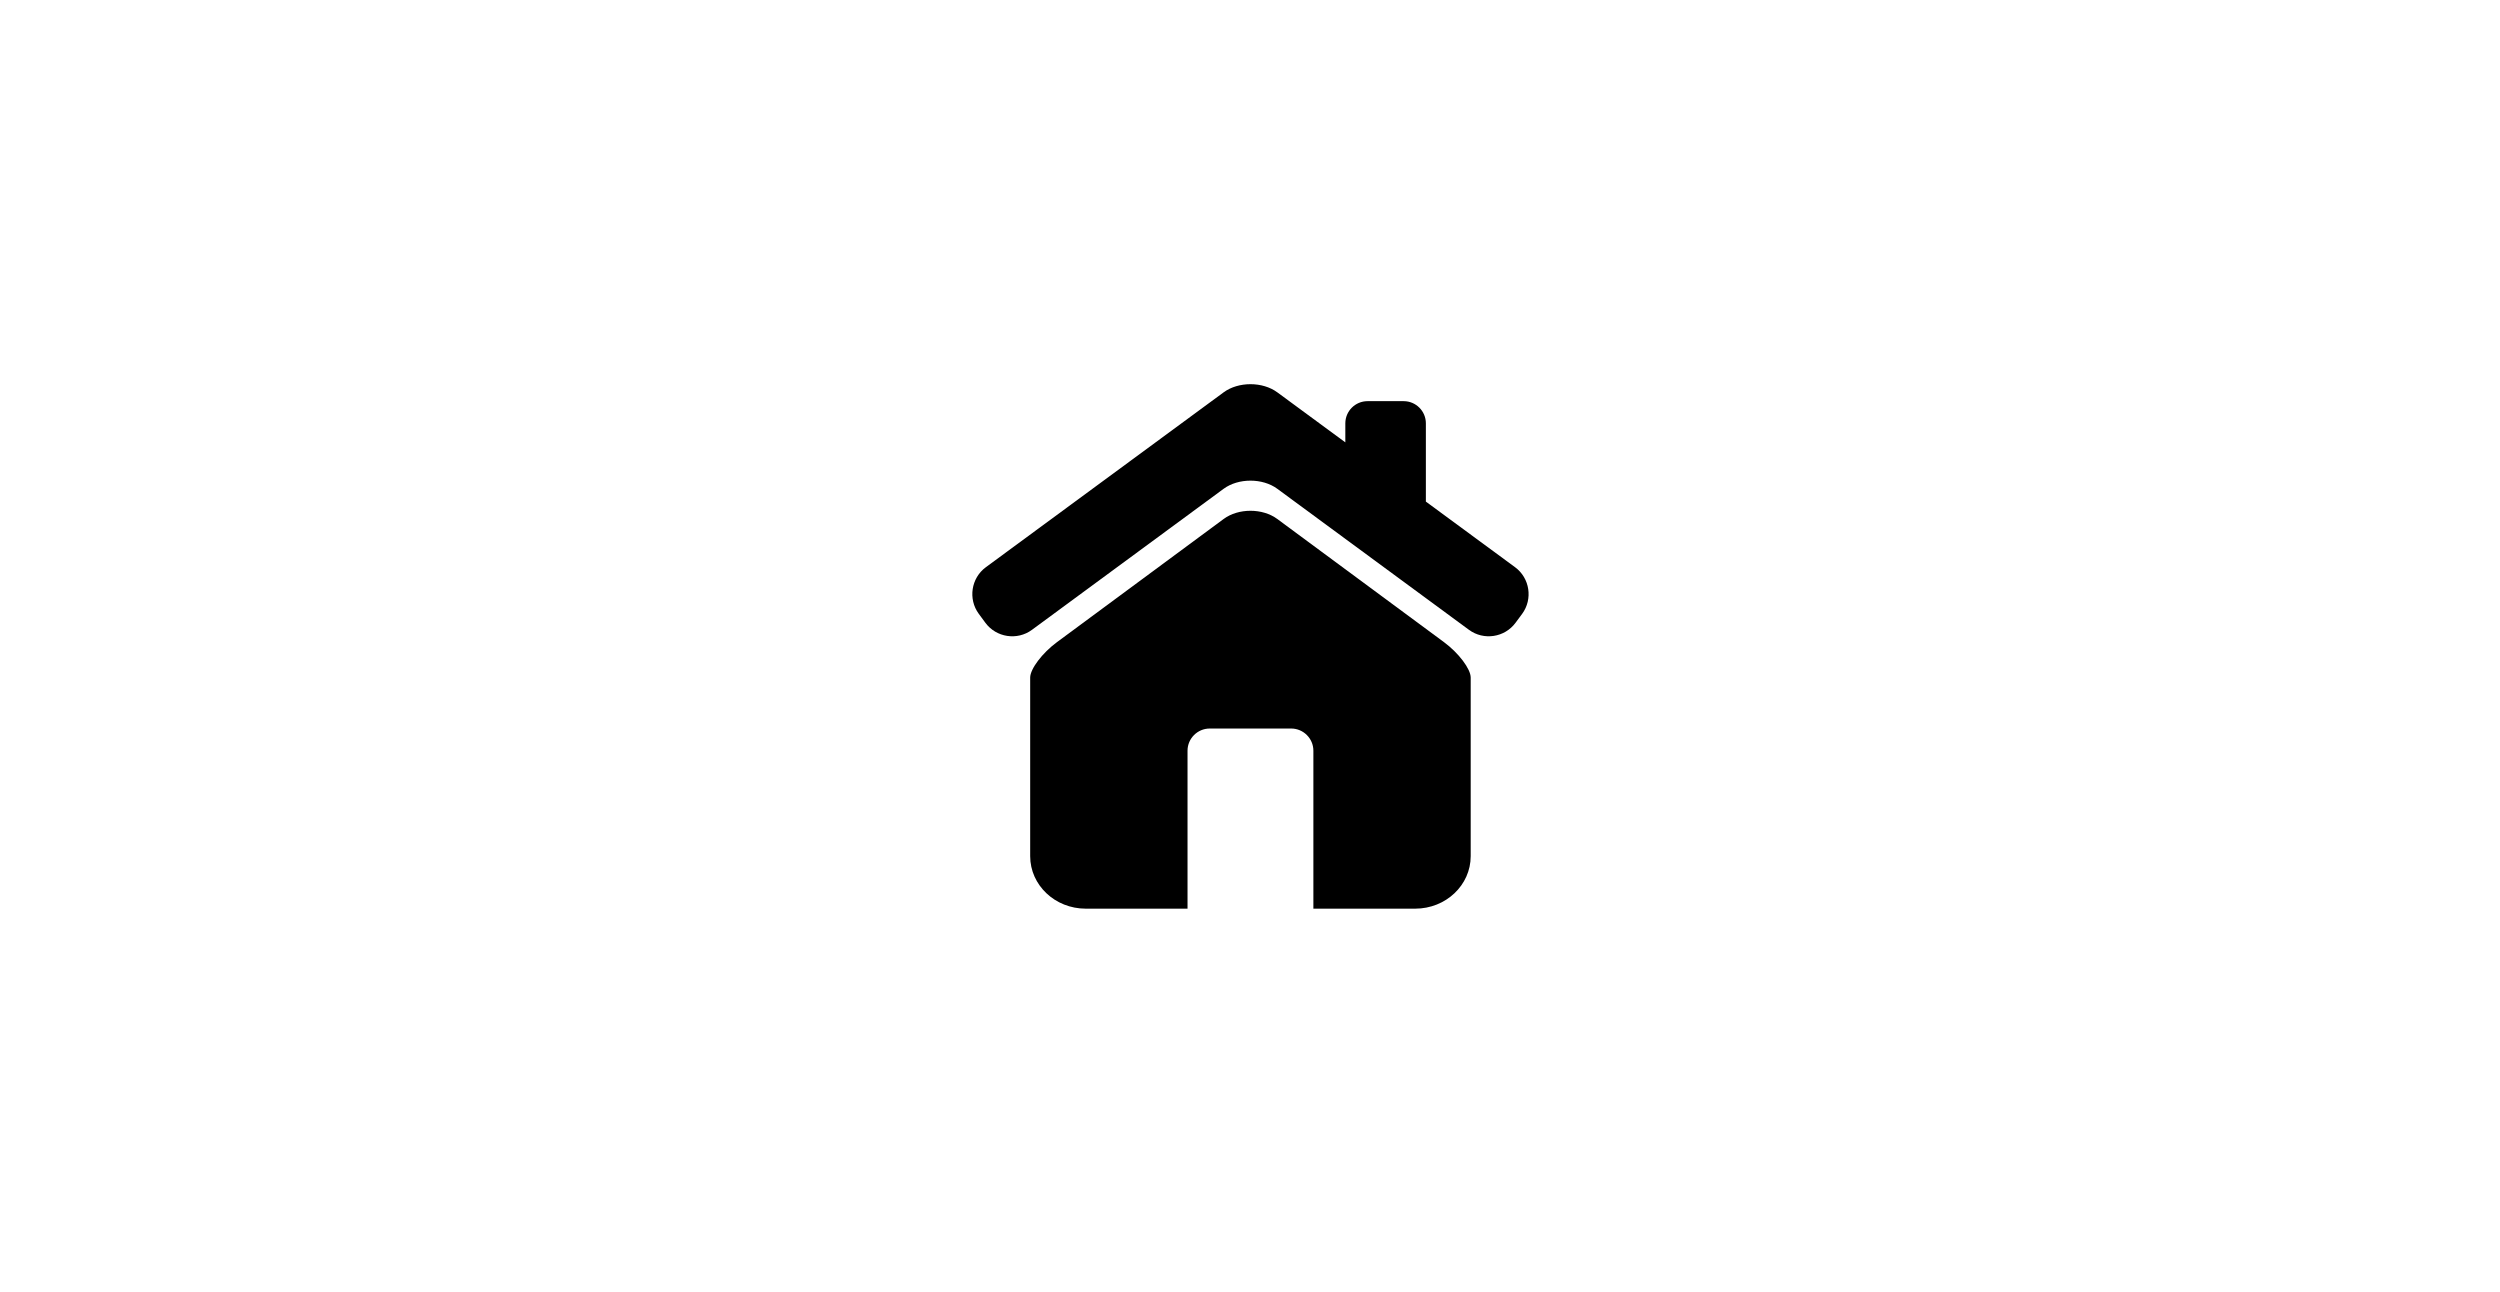 <svg xmlns="http://www.w3.org/2000/svg" xmlns:xlink="http://www.w3.org/1999/xlink" width="1366" zoomAndPan="magnify" viewBox="0 0 1024.5 529.5" height="706" preserveAspectRatio="xMidYMid meet" version="1.0"><defs><clipPath id="ad562a776f"><path d="M 422 209 L 603 209 L 603 372.449 L 422 372.449 Z M 422 209 " clip-rule="nonzero"/></clipPath></defs><path fill="#000000" d="M 620.879 232.445 L 584.32 205.559 L 584.32 173.488 C 584.32 168.461 580.238 164.395 575.215 164.395 L 560.422 164.395 C 555.391 164.395 551.316 168.469 551.316 173.488 L 551.316 181.281 L 523.441 160.781 C 517.395 156.324 507.492 156.324 501.441 160.781 L 404.004 232.445 C 397.957 236.895 396.652 245.492 401.105 251.547 L 403.797 255.199 C 408.242 261.254 416.84 262.562 422.883 258.113 L 501.441 200.309 C 507.492 195.859 517.395 195.859 523.441 200.309 L 601.996 258.113 C 608.043 262.562 616.633 261.246 621.078 255.199 L 623.781 251.547 C 628.227 245.492 626.922 236.895 620.879 232.445 Z M 620.879 232.445 " fill-opacity="1" fill-rule="nonzero"/><g clip-path="url(#ad562a776f)"><path fill="#000000" d="M 591.73 263.141 L 523.418 212.668 C 517.379 208.203 507.504 208.203 501.465 212.668 L 433.156 263.141 C 427.113 267.605 422.168 274.137 422.168 277.676 L 422.168 350.855 C 422.168 362.734 432.355 372.371 444.93 372.371 L 486.648 372.371 L 486.648 307.637 C 486.648 302.641 490.742 298.551 495.742 298.551 L 529.125 298.551 C 534.125 298.551 538.223 302.641 538.223 307.637 L 538.223 372.371 L 579.945 372.371 C 592.512 372.371 602.691 362.734 602.691 350.855 L 602.691 277.676 C 602.699 274.137 597.77 267.605 591.73 263.141 Z M 591.73 263.141 " fill-opacity="1" fill-rule="nonzero"/></g></svg>